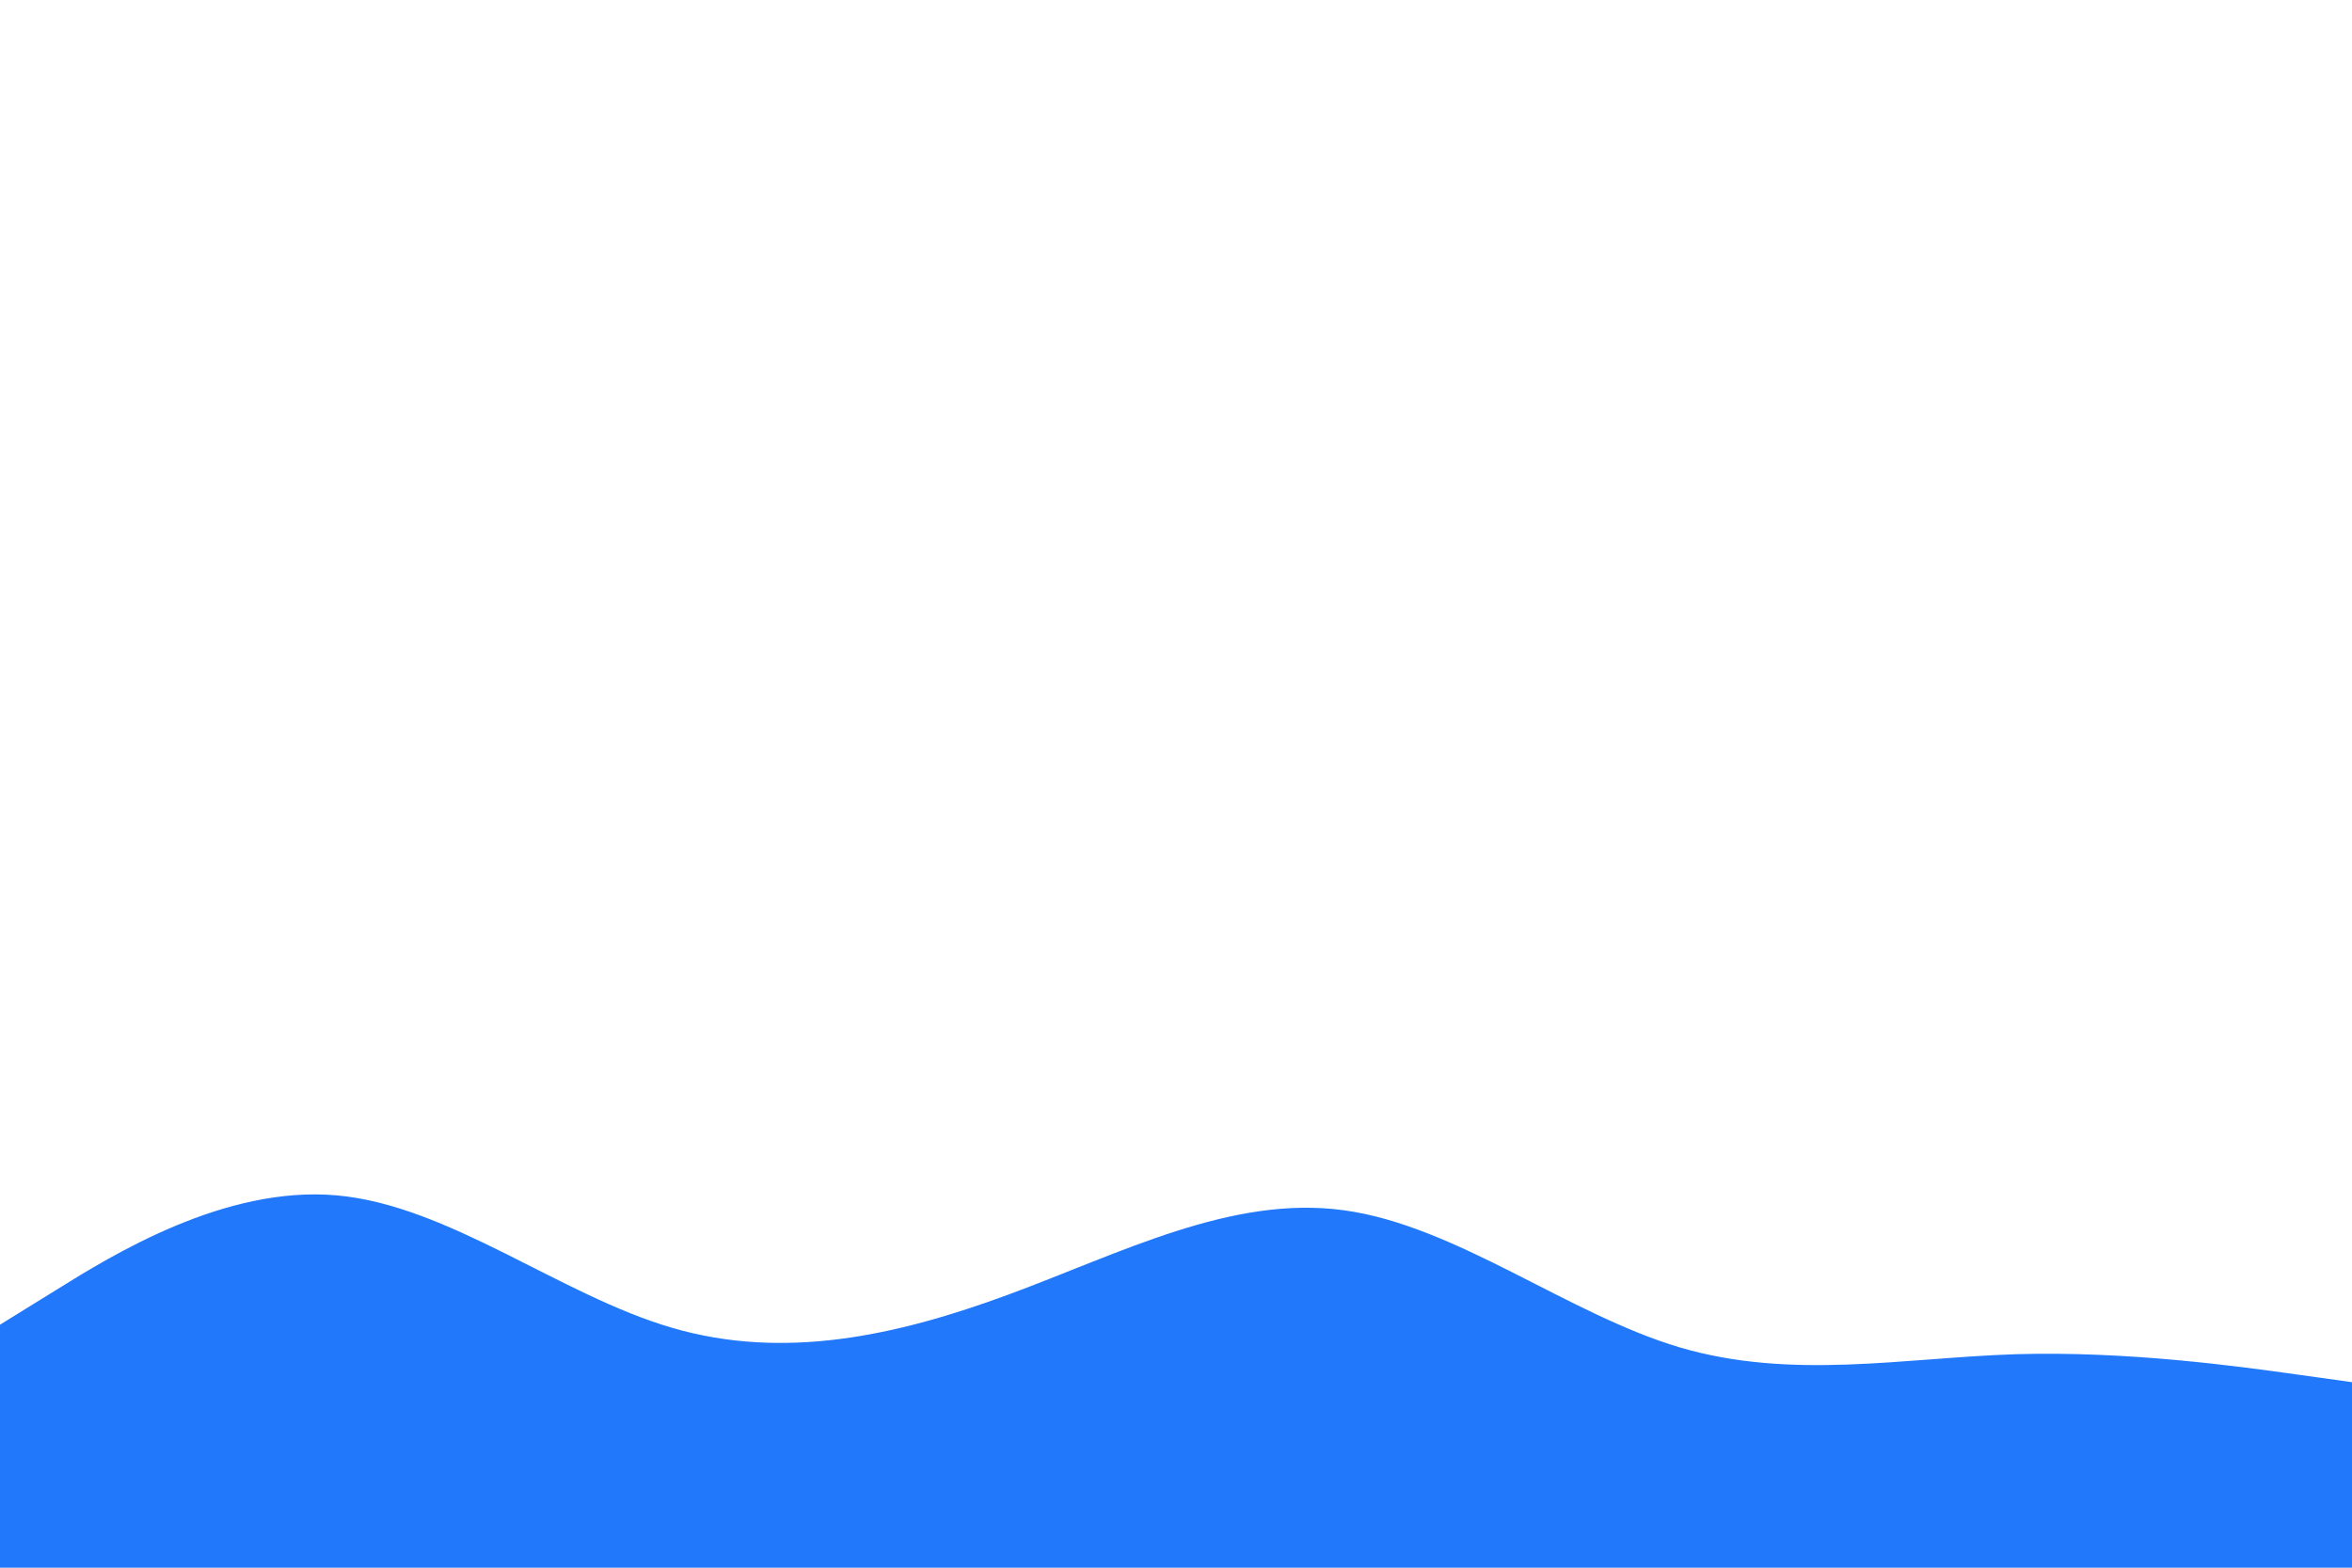 <svg id="visual" viewBox="0 0 900 600" width="900" height="600" xmlns="http://www.w3.org/2000/svg" xmlns:xlink="http://www.w3.org/1999/xlink" version="1.1"><path d="M0 507L21.5 493.7C43 480.3 86 453.7 128.8 457.5C171.7 461.3 214.3 495.7 257.2 508.2C300 520.7 343 511.3 385.8 495.5C428.7 479.7 471.3 457.3 514.2 463.2C557 469 600 503 642.8 515.7C685.7 528.3 728.3 519.7 771.2 518.3C814 517 857 523 878.5 526L900 529L900 601L878.5 601C857 601 814 601 771.2 601C728.3 601 685.7 601 642.8 601C600 601 557 601 514.2 601C471.3 601 428.7 601 385.8 601C343 601 300 601 257.2 601C214.3 601 171.7 601 128.8 601C86 601 43 601 21.5 601L0 601Z" fill="#2178fa" stroke-linecap="round" stroke-linejoin="miter"></path></svg>